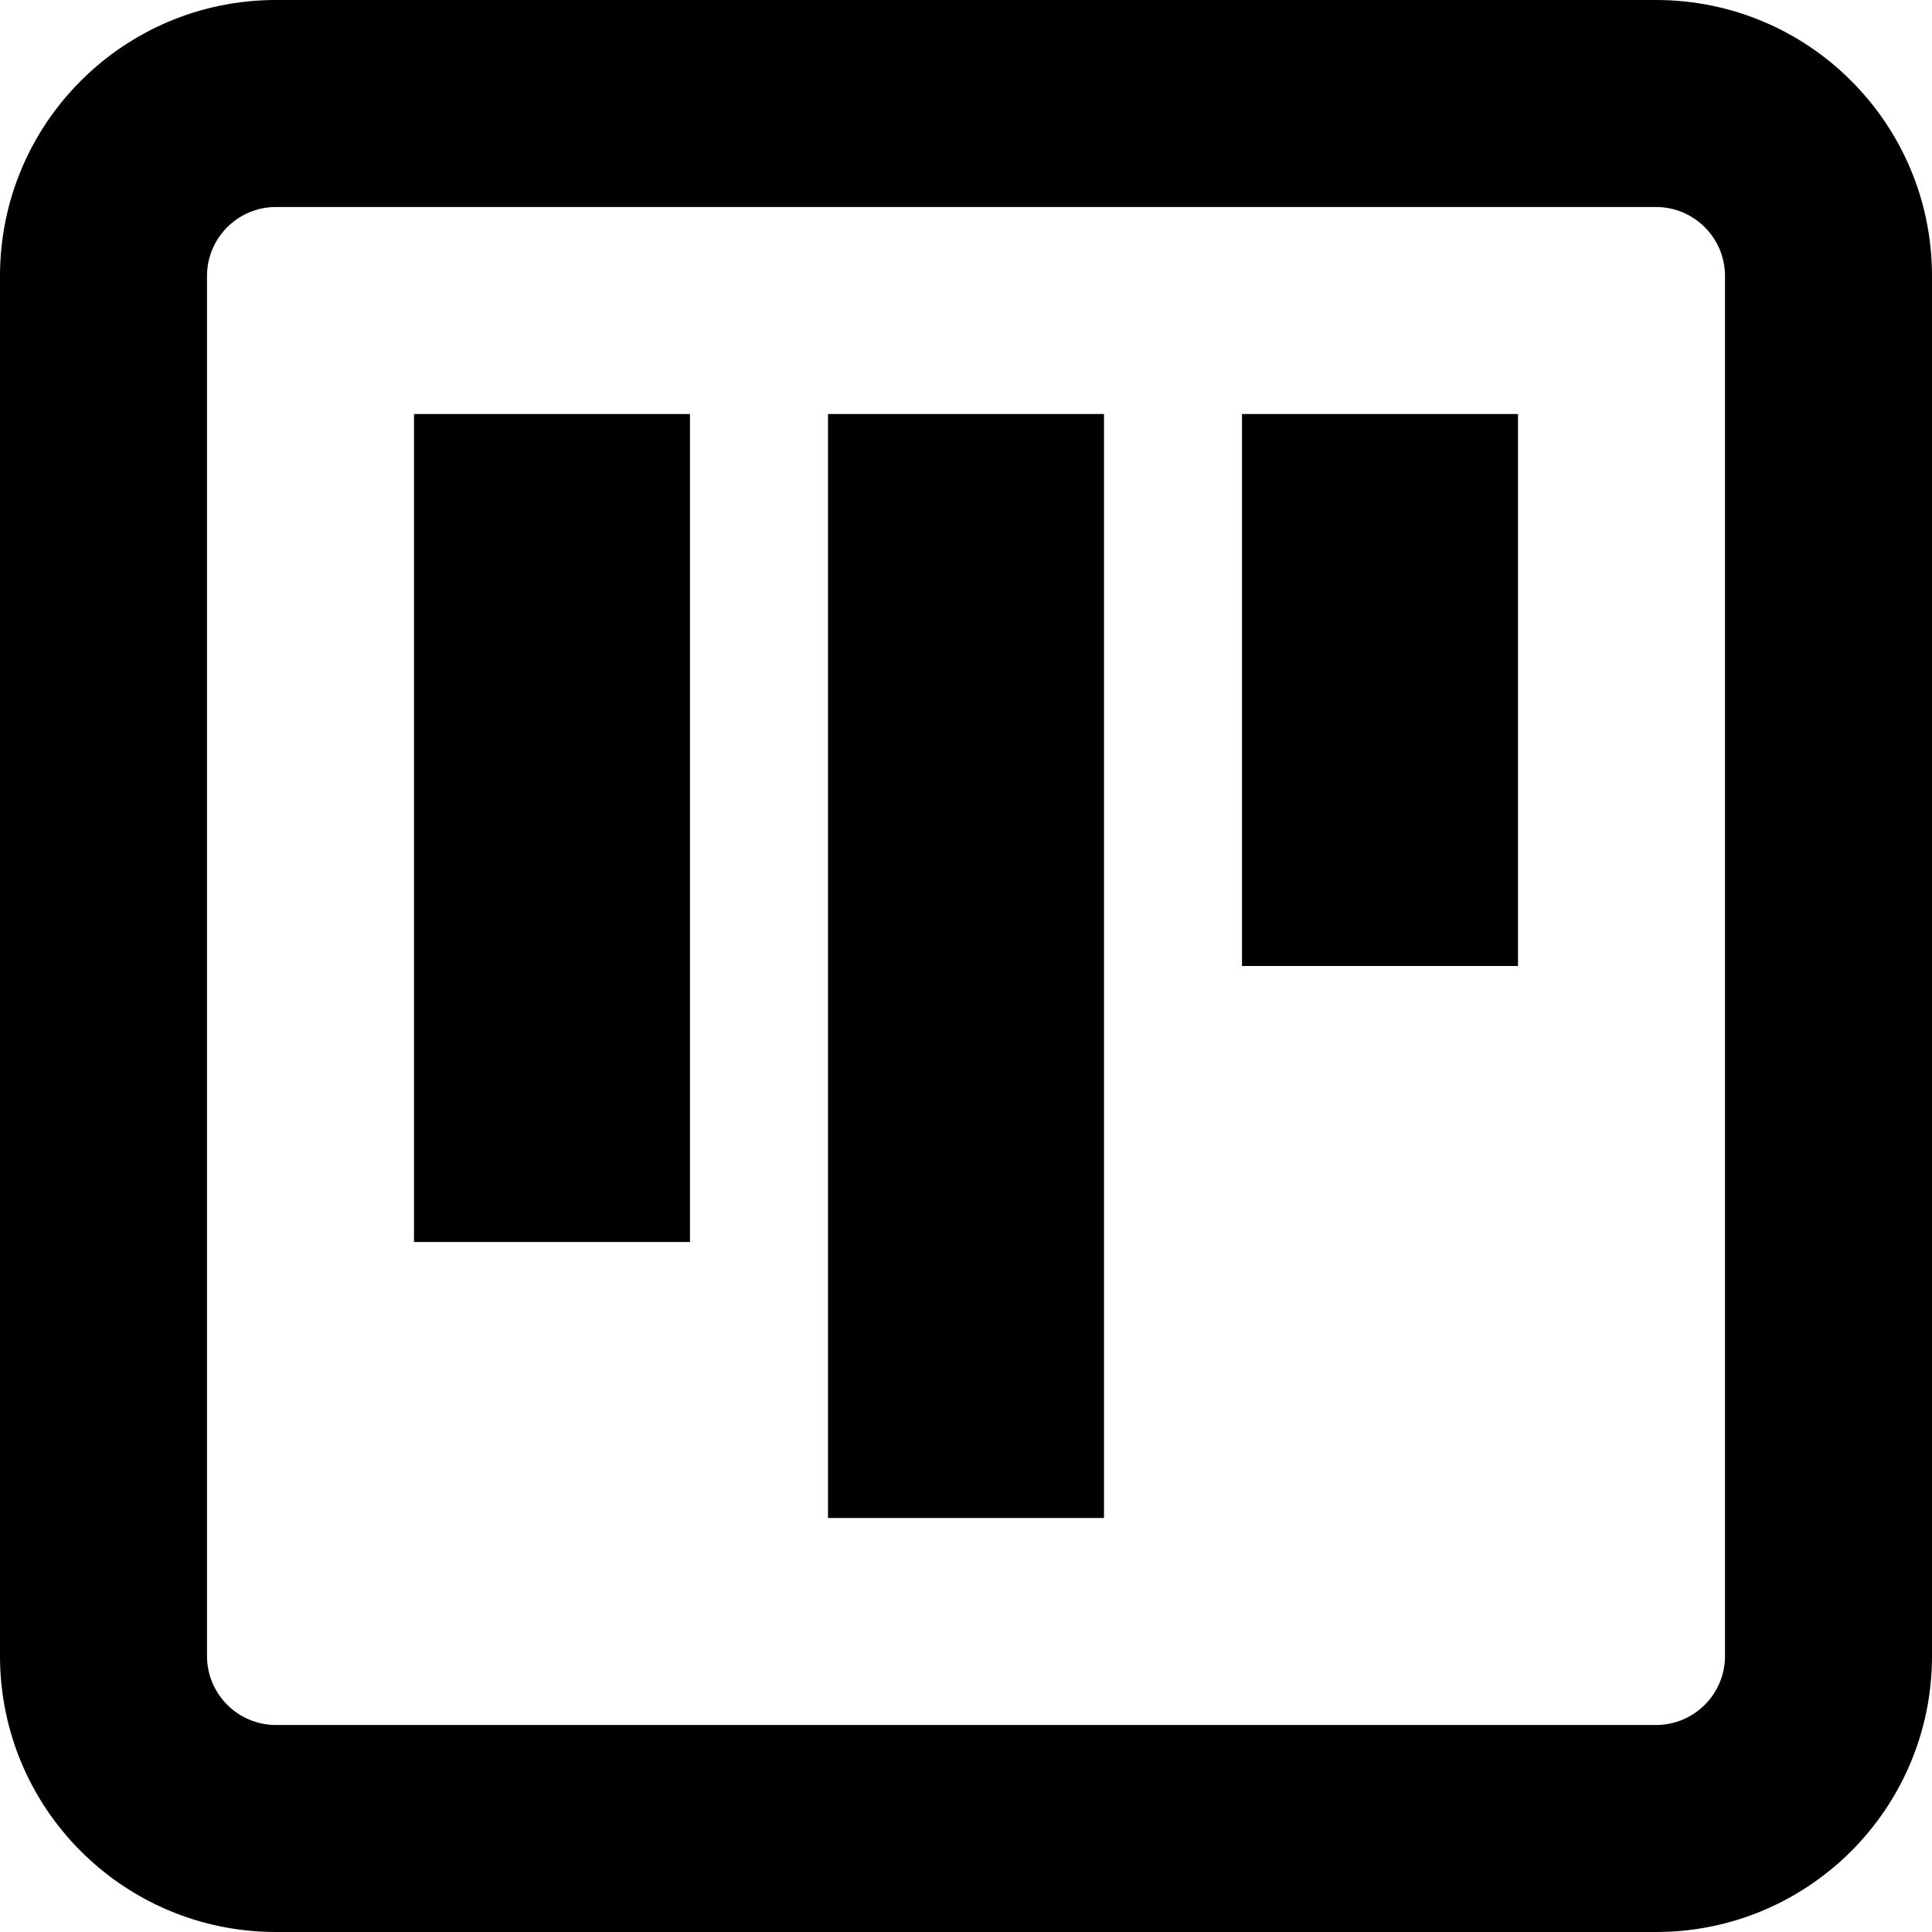 <svg viewBox="0 0 14 14"
 class="collectionBoard" 
><path d="M12,1.5 L2,1.5 C1.724,1.5 1.5,1.724 1.5,2 L1.5,12 C1.5,12.276 1.724,12.5 2,12.5 L12,12.5 C12.276,12.5 12.5,12.276 12.5,12 L12.5,2 C12.5,1.724 12.276,1.5 12,1.5 Z M2,0 L12,0 C13.105,0 14,0.895 14,2 L14,12 C14,13.105 13.105,14 12,14 L2,14 C0.895,14 0,13.105 0,12 L0,2 C0,0.895 0.895,0 2,0 Z M3,3 L5,3 L5,9 L3,9 L3,3 Z M6,3 L8,3 L8,11 L6,11 L6,3 Z M9,3 L11,3 L11,7 L9,7 L9,3 Z"></path></svg>